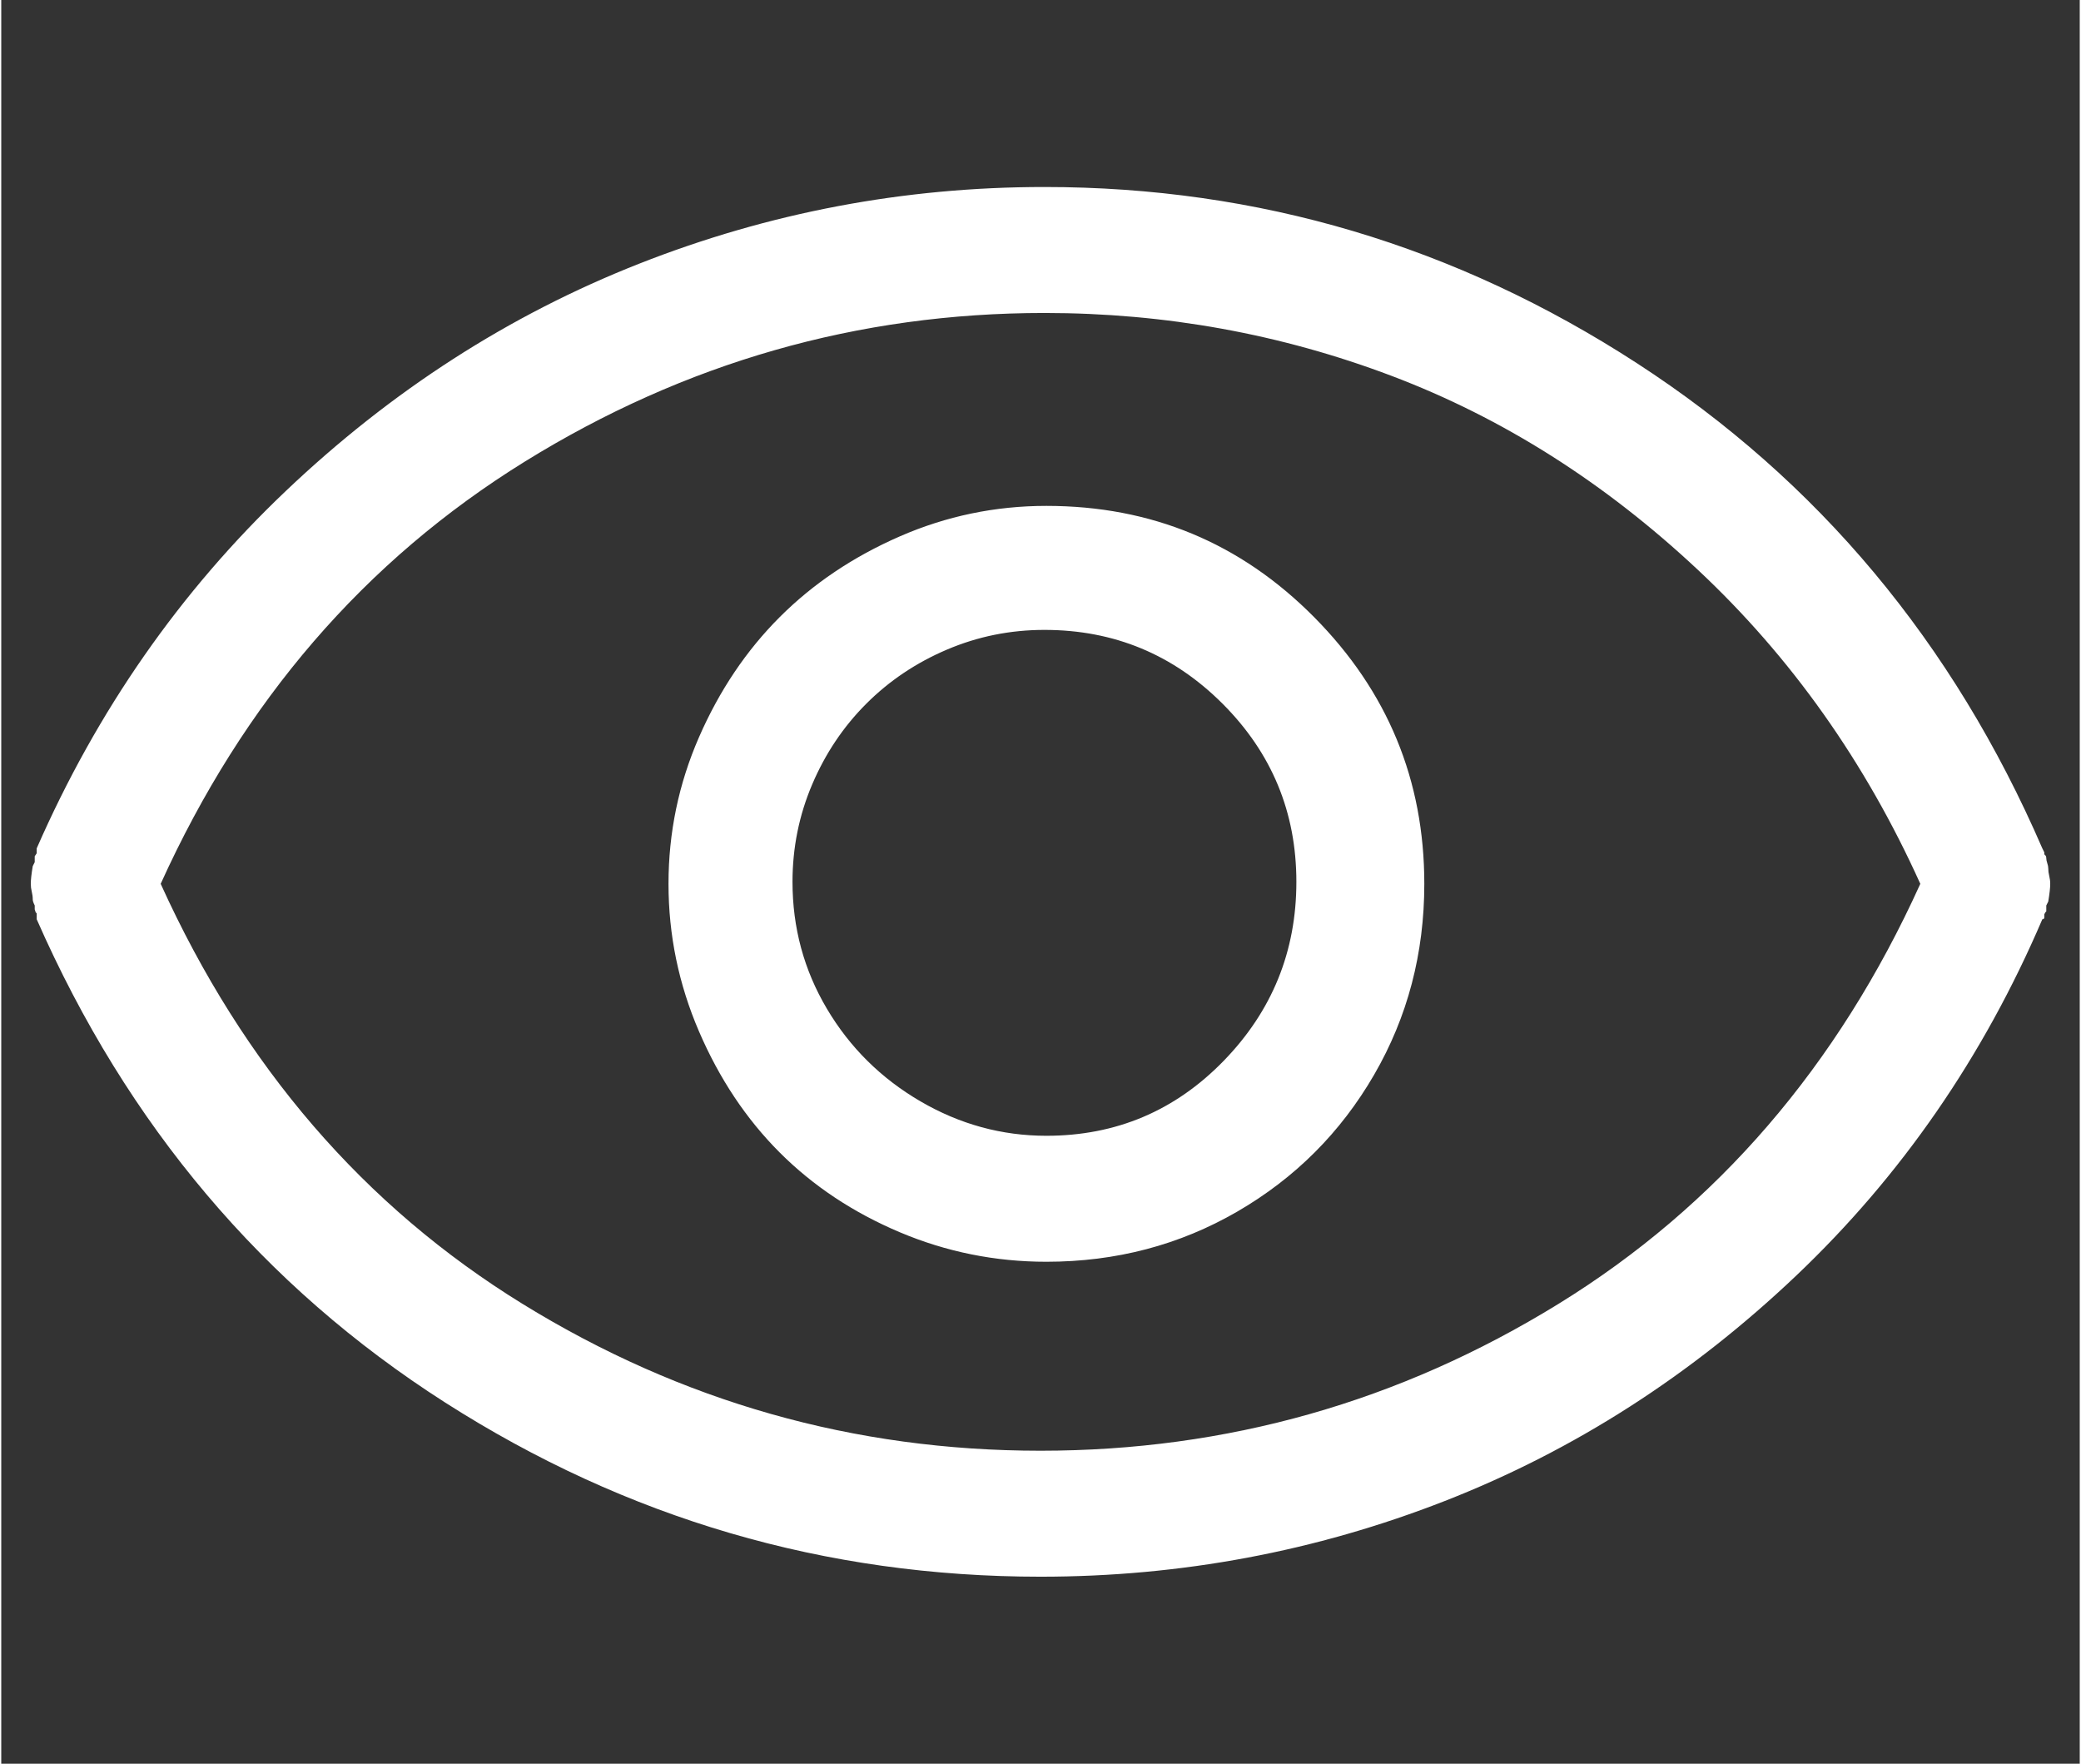 <svg xmlns="http://www.w3.org/2000/svg" xmlns:xlink="http://www.w3.org/1999/xlink" aria-hidden="true" focusable="false" width="1.18em" height="1em" style="-ms-transform: rotate(360deg); -webkit-transform: rotate(360deg); transform: rotate(360deg);" preserveAspectRatio="xMidYMid meet" viewBox="0 0 1056 896"><rect x="0" y="0" width="1056" height="896" fill="#333333" stroke="none"/><path d="M531 257q-39 0-74.5 15.5t-61 41-41 61T339 449t15.5 75 41 61.5 61 40.5 74.5 15q53 0 97-25.5t69.5-69.5 25.5-97q0-79-56-135.5T531 257zm0 320q-34 0-64-17.5t-47.5-47T402 448q0-26 10-49.5t27.5-41 41-27.5 49.5-10q53 0 90.5 37.5T658 448t-37 91-90 38zm509-136q0-1-.5-2.5t-.5-2.5-.5-1.5l-.5-.5v-1l-1-2q-68-157-206-246.5T530 95q-107 0-206 39T144.5 249.5 18 431v2.5l-1 1.5v3l-1 2q-1 6-1 9 0 2 .5 4t.5 4q0 1 1 3v2l.5 1.5.5.5v3q69 157 207.5 245.5T528 801q107 0 205.5-38.5T912 648t125-181q1 0 1-1v-1.5l.5-1 .5-.5v-3l1-2q1-6 1-9 0-2-.5-4t-.5-4zM528 737q-142 0-263-74.5T81 449q63-139 185-214.5T530 159q92 0 176.5 32T862 289.5 975 449q-63 139-184 213.5T528 737z" fill="#fff"/><rect x="0" y="0" width="1056" height="896" fill="rgba(0, 0, 0, 0)" /></svg>
